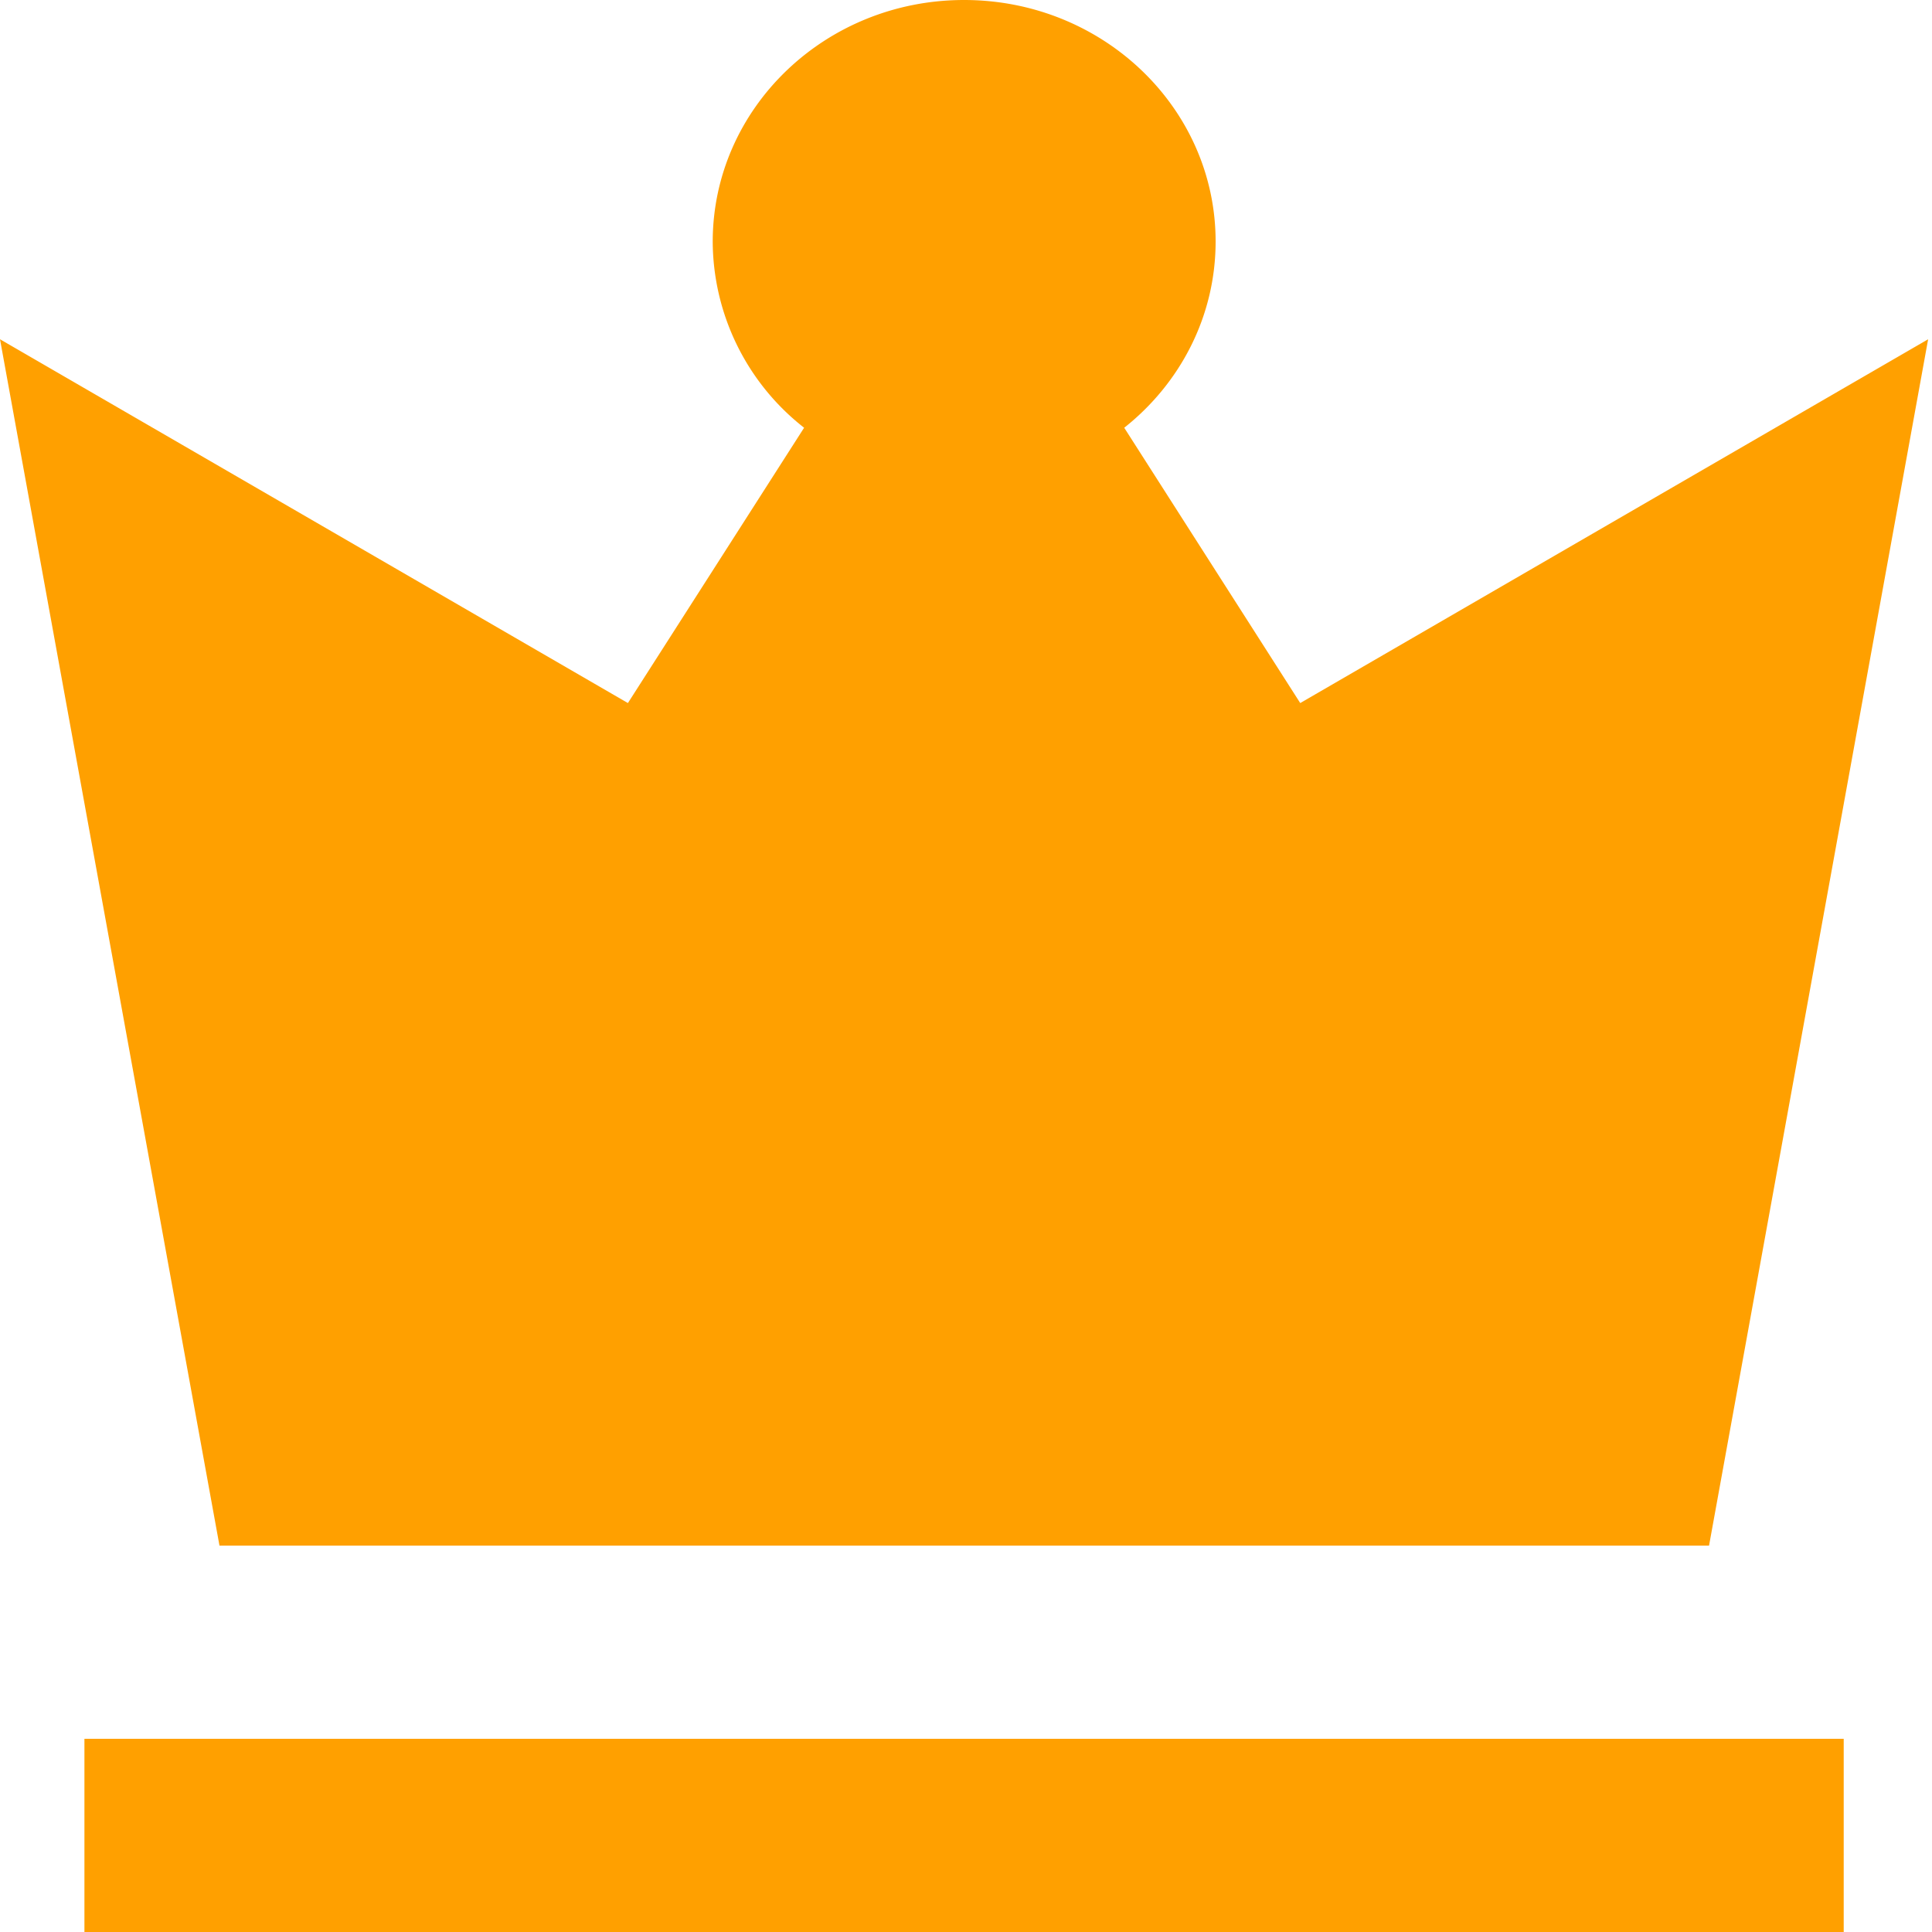 <svg xmlns="http://www.w3.org/2000/svg" width="10" height="10" viewBox="0 0 10 10">
    <path fill="#FFA000" fill-rule="evenodd" d="M4.162 2.214a1.23 1.23 0 0 1-.473-.964C3.69.56 4.271 0 4.99 0c.72 0 1.302.56 1.302 1.25 0 .388-.184.735-.473.964l.911 1.425 3.25-1.883L8.846 8h-7.71L0 1.756l3.25 1.883.912-1.425zM.437 9h9.106v1H.437V9z"/>
</svg>
